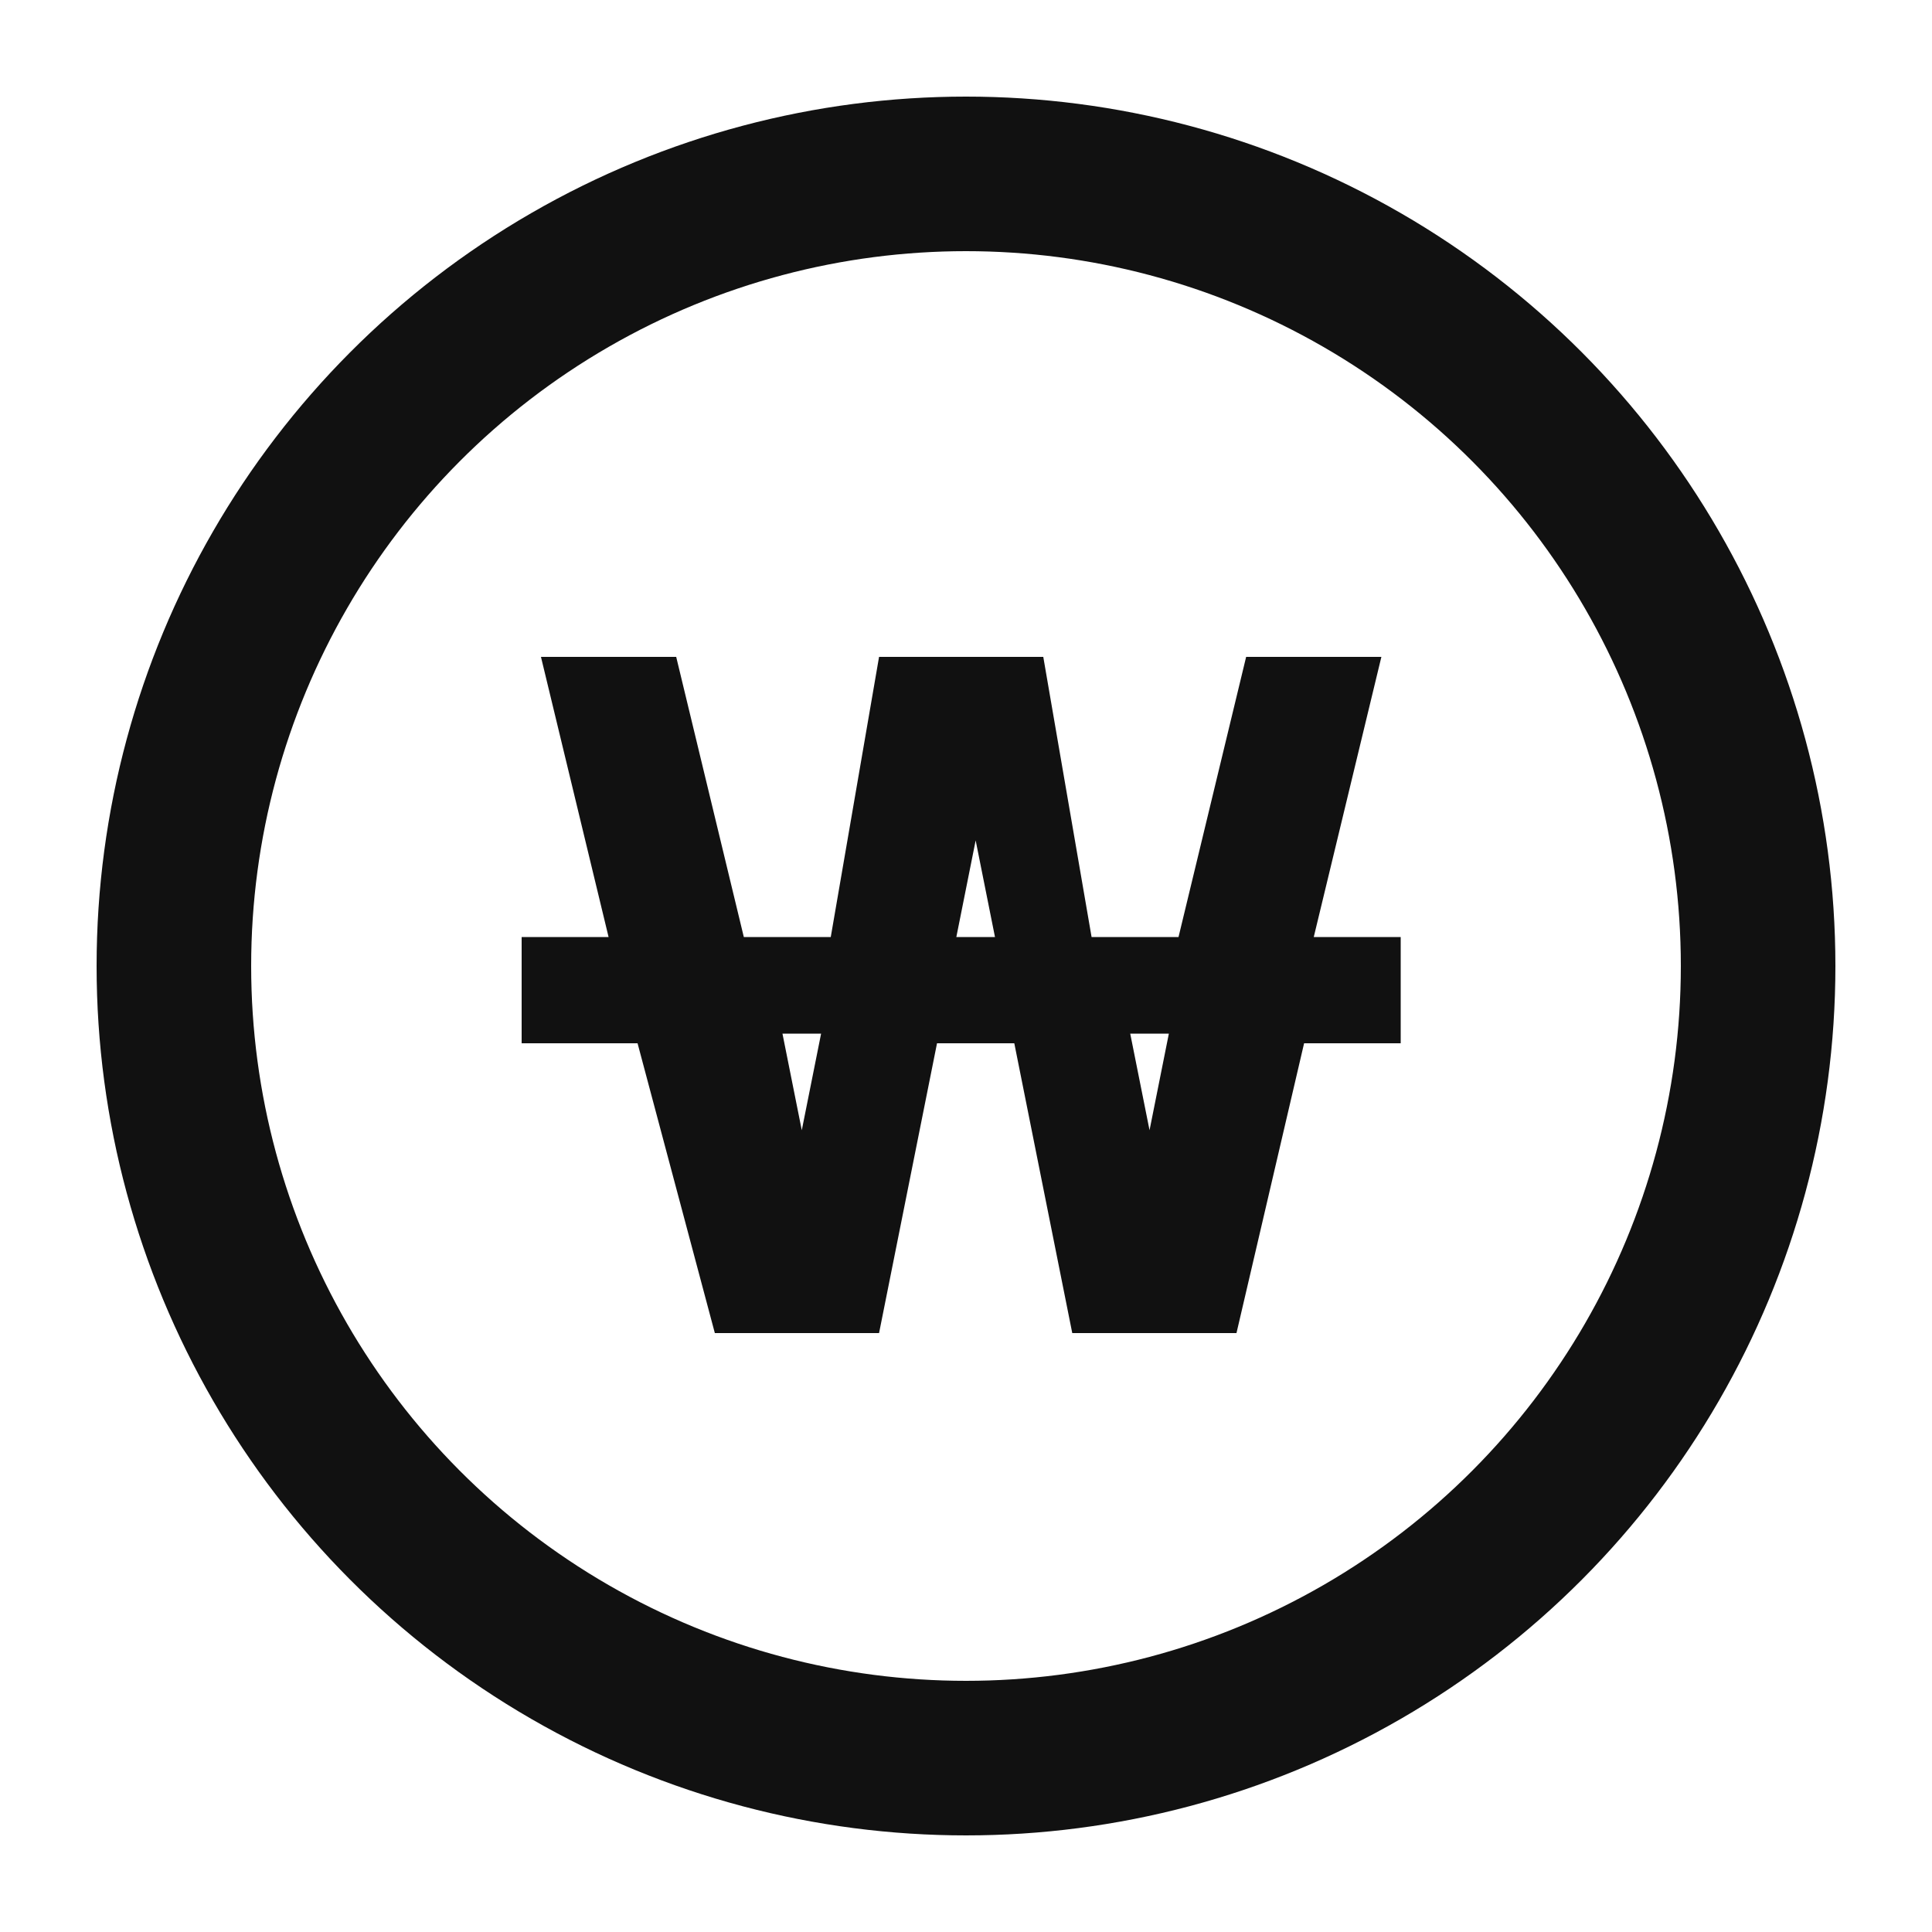 <svg xmlns="http://www.w3.org/2000/svg" width="20" height="20" viewBox="0 0 20 20">
  <g id="그룹_1993" transform="translate(-1270 -934)">
    <rect id="사각형_1138" width="20" height="20" transform="translate(1270 934)" fill="none"/>
    <g id="그룹_4411" data-name="그룹 4411">
      <path id="패스_85" data-name="패스 85" d="M1284.7,944.8h-1.2l-.7,3h-1.7l-.6-3h-.8l-.6,3h-1.7l-.8-3h-1.2v-1.1h.9l-.7-2.9h1.4l.7,2.9h.9l.5-2.9h1.7l.5,2.9h.9l.7-2.9h1.4l-.7,2.9h.9v1.1Zm-6.4.9.2-1h-.4Zm1.6-2h.4l-.2-1Zm2,2,.2-1h-.4Z" fill="#111"/>
    </g>
    <g id="타원_433" transform="translate(1271 935)">
      <circle id="타원_234" data-name="타원 234" cx="9" cy="9" r="9" fill="none"/>
      <circle id="타원_235" data-name="타원 235" cx="8.2" cy="8.2" r="8.2" transform="translate(0.8 0.8)" fill="none" stroke="#111" stroke-width="1.6"/>
    </g>
  </g>
</svg>
